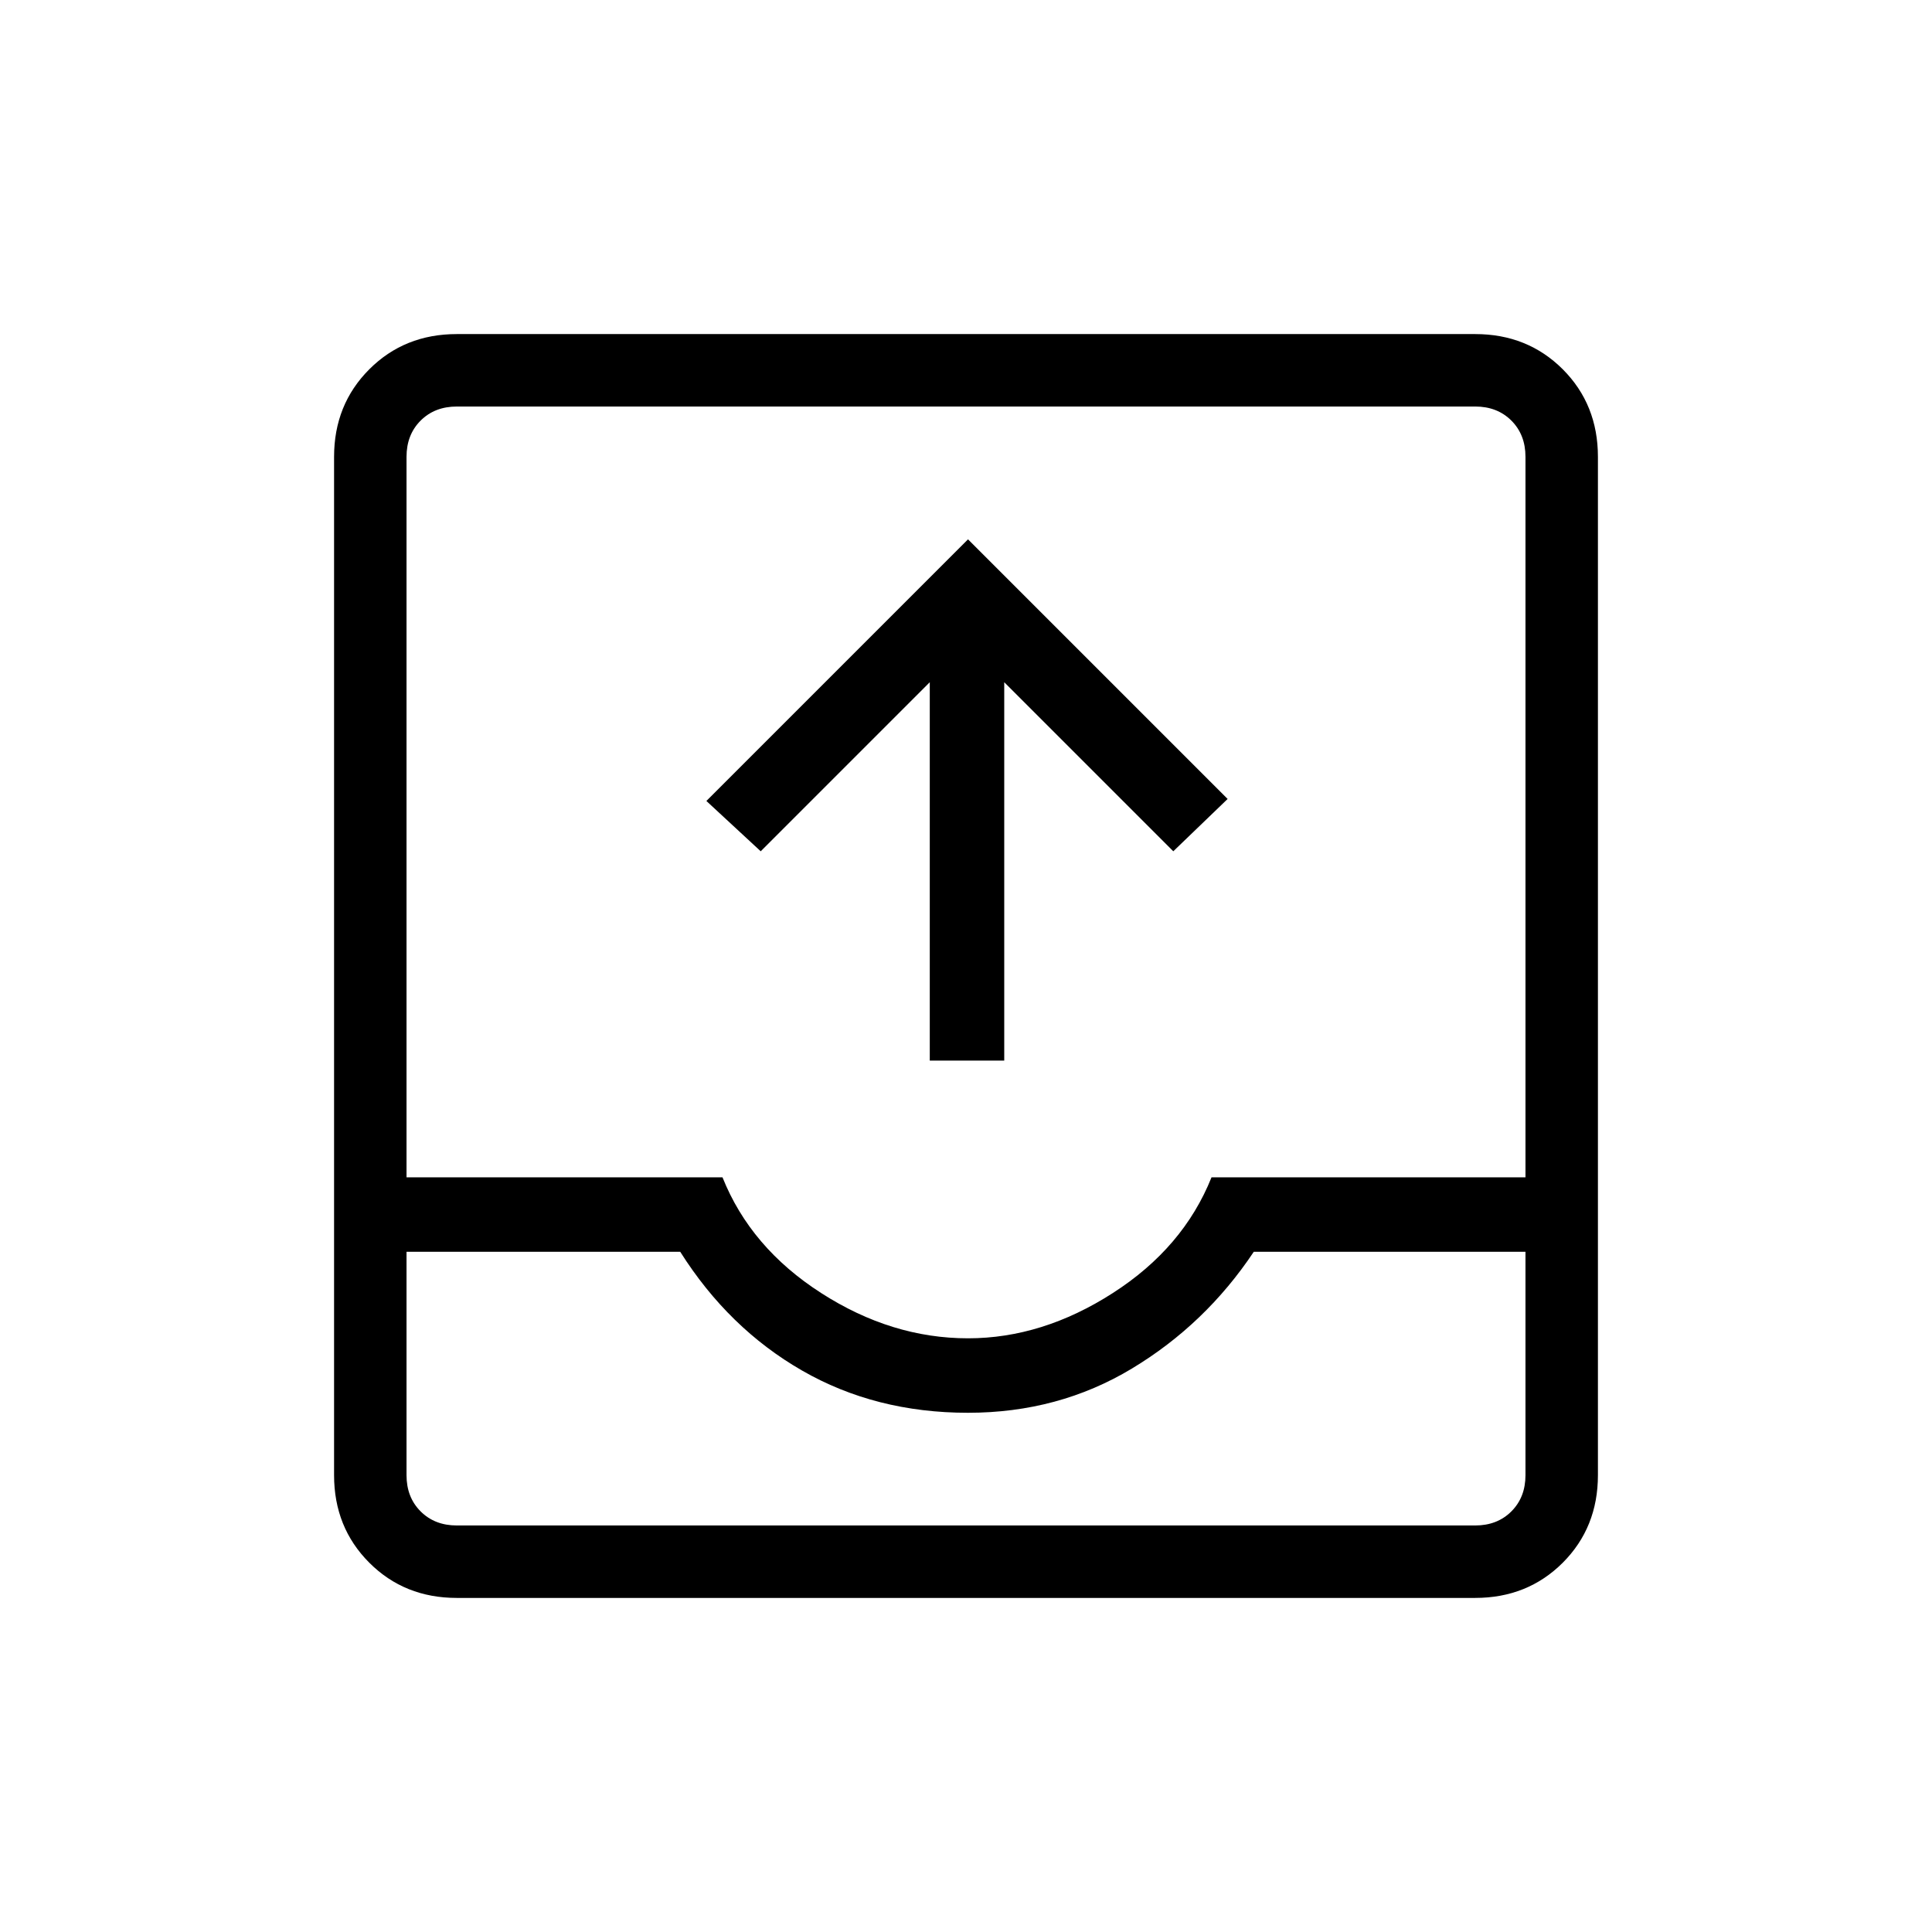 <svg xmlns="http://www.w3.org/2000/svg" height="24" width="24"><path d="M5.675 19.85q-.65 0-1.087-.437-.438-.438-.438-1.088V5.675q0-.65.438-1.088.437-.437 1.087-.437h12.65q.65 0 1.088.437.437.438.437 1.088v12.65q0 .65-.437 1.088-.438.437-1.088.437Zm-.625-4.3v2.775q0 .275.175.45t.45.175h12.65q.275 0 .45-.175t.175-.45V15.55h-3.375q-.6.9-1.513 1.45-.912.55-2.037.55-1.15 0-2.062-.525Q9.05 16.5 8.45 15.55Zm0-.925h3.925q.35.875 1.225 1.437.875.563 1.825.563.925 0 1.8-.563.875-.562 1.225-1.437h3.9v-8.95q0-.275-.175-.45t-.45-.175H5.675q-.275 0-.45.175t-.175.45Zm6.5-1.45v-4.7l-2.1 2.1-.675-.625 3.25-3.25 3.225 3.225-.675.65-2.1-2.1v4.7Zm-6.5 5.775h13.9-13.9Z"/></svg>